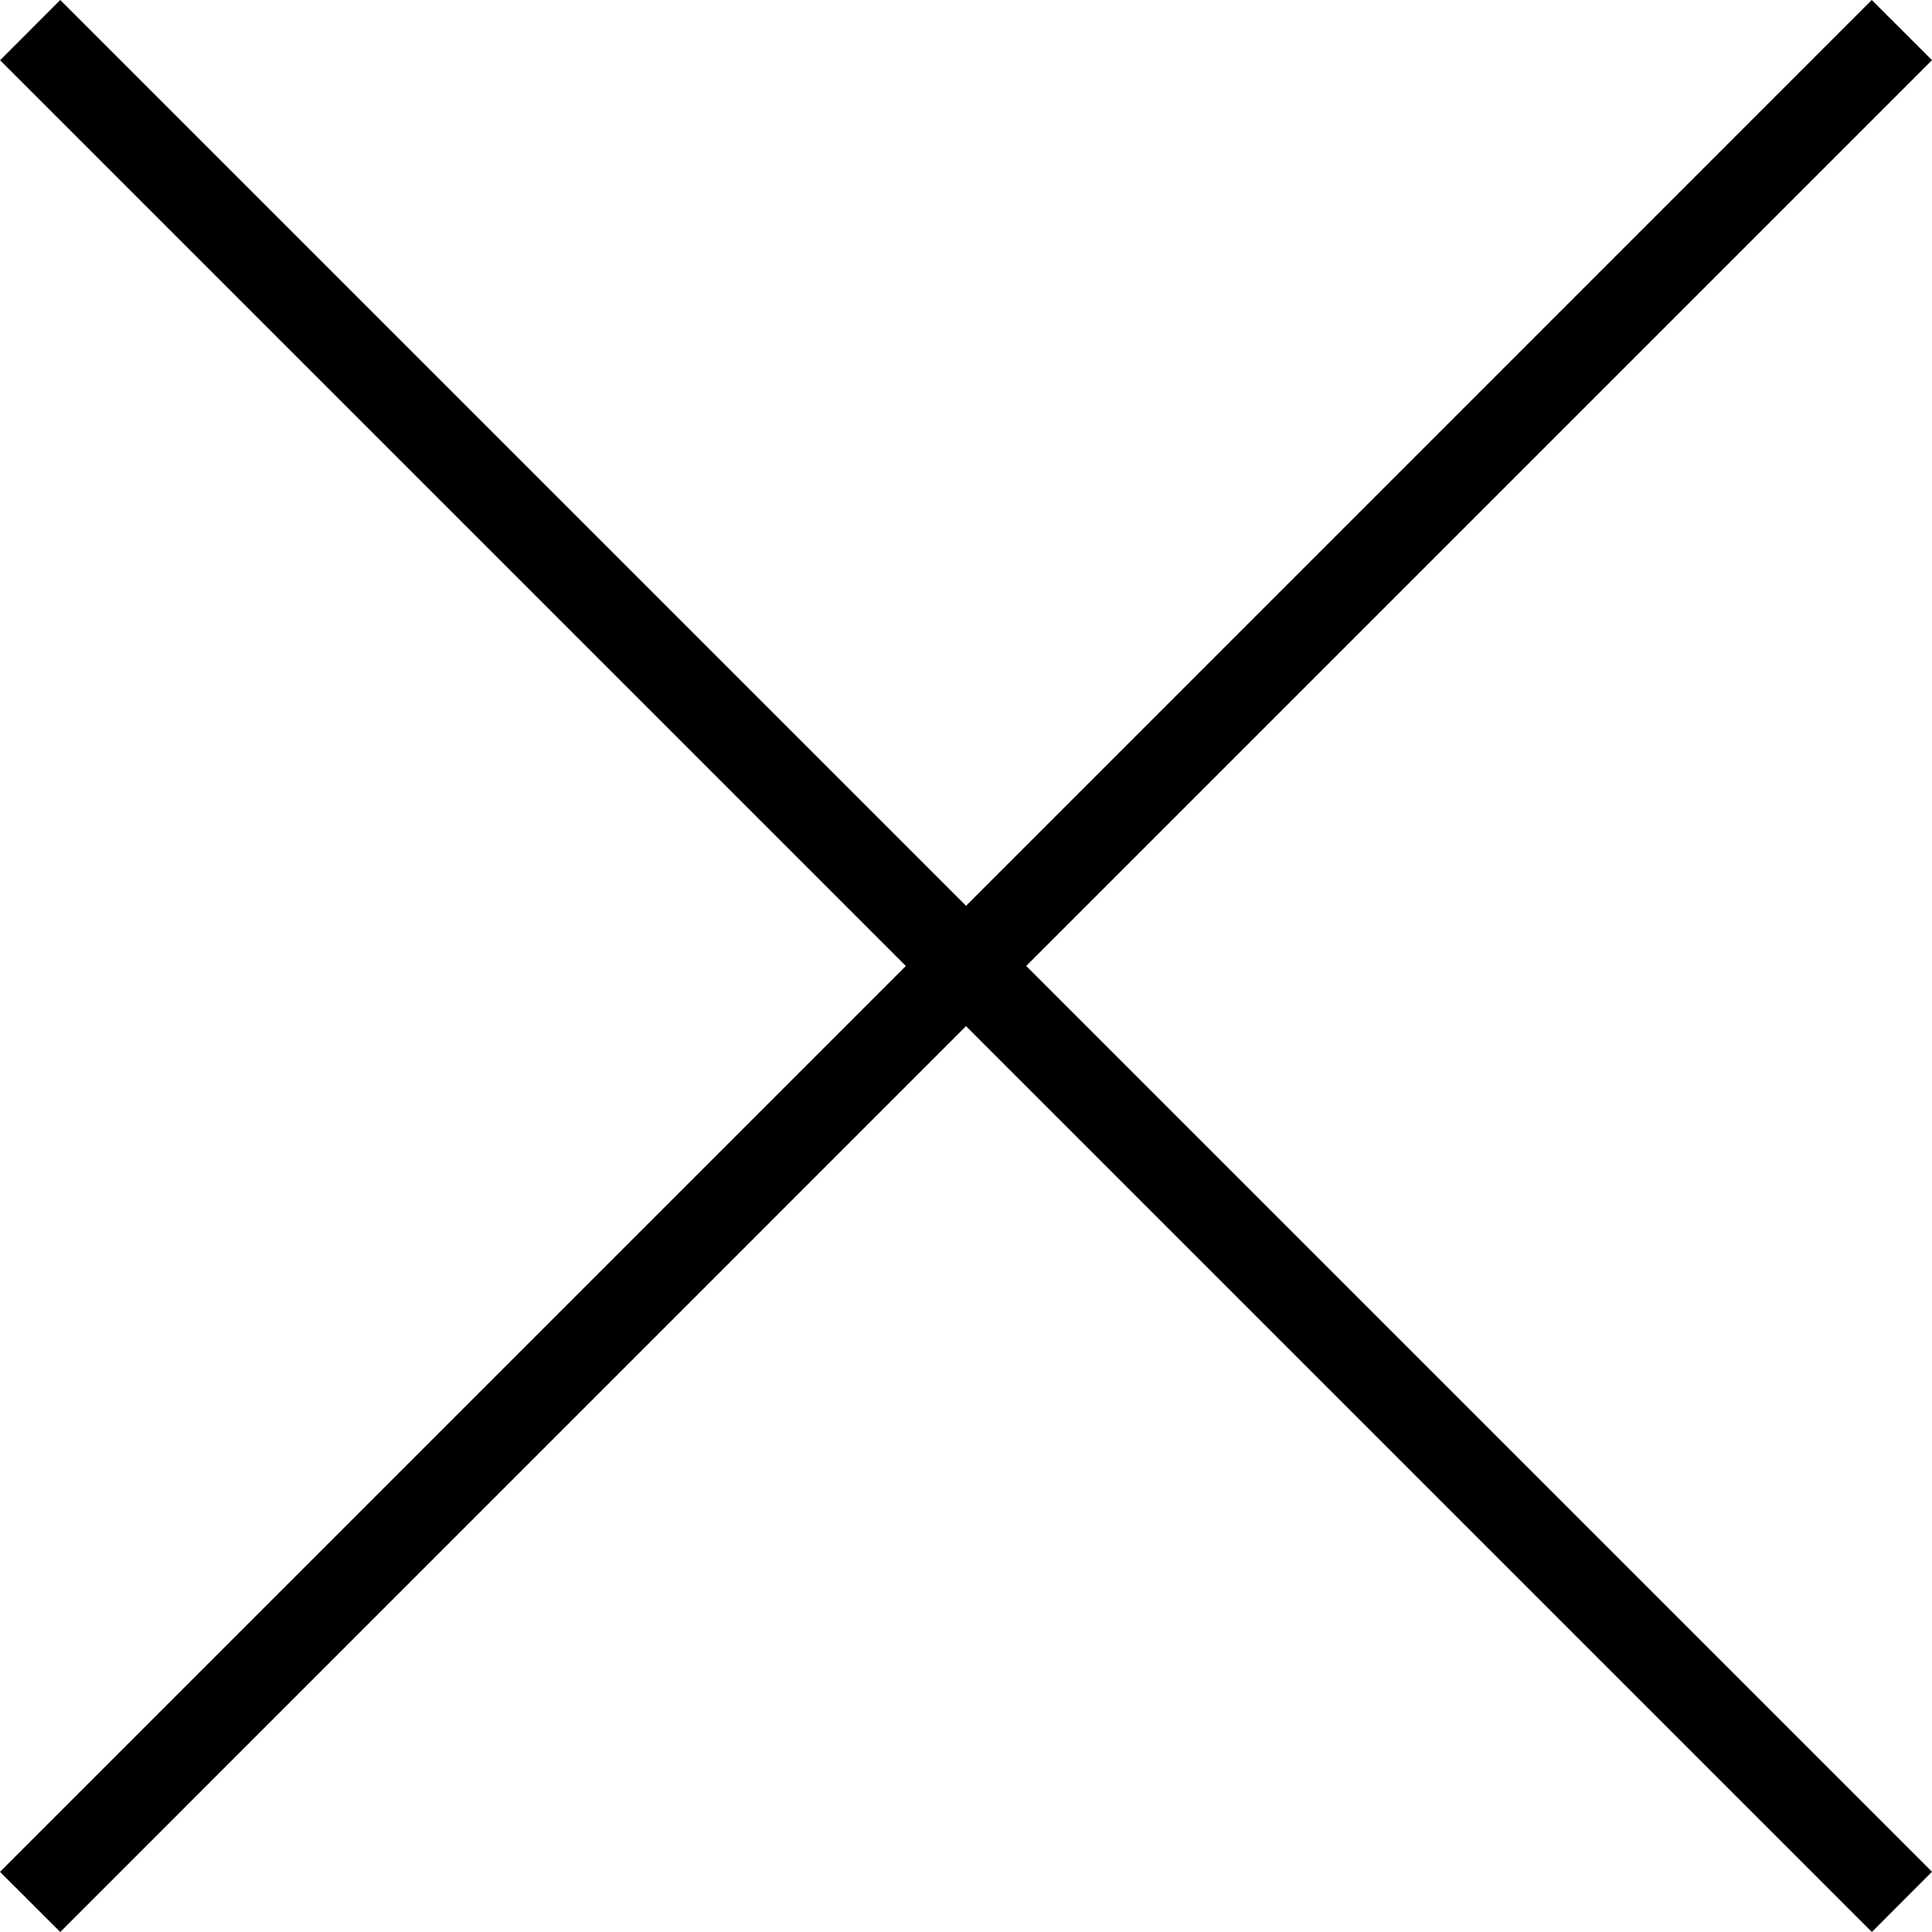 <svg xmlns="http://www.w3.org/2000/svg" width="224.51" height="224.51" viewBox="220 -223.02 224.51 224.51"><path d="M332.26-117.76L227-223.02l-6.99 7 105.25 105.25m0 0L437.52 1.49l6.99-7-112.25-112.25"/><path d="M339.25-110.77l105.26-105.26-7-6.99-105.25 105.26m0 0L220-5.5l7 6.99 112.25-112.26"/></svg>